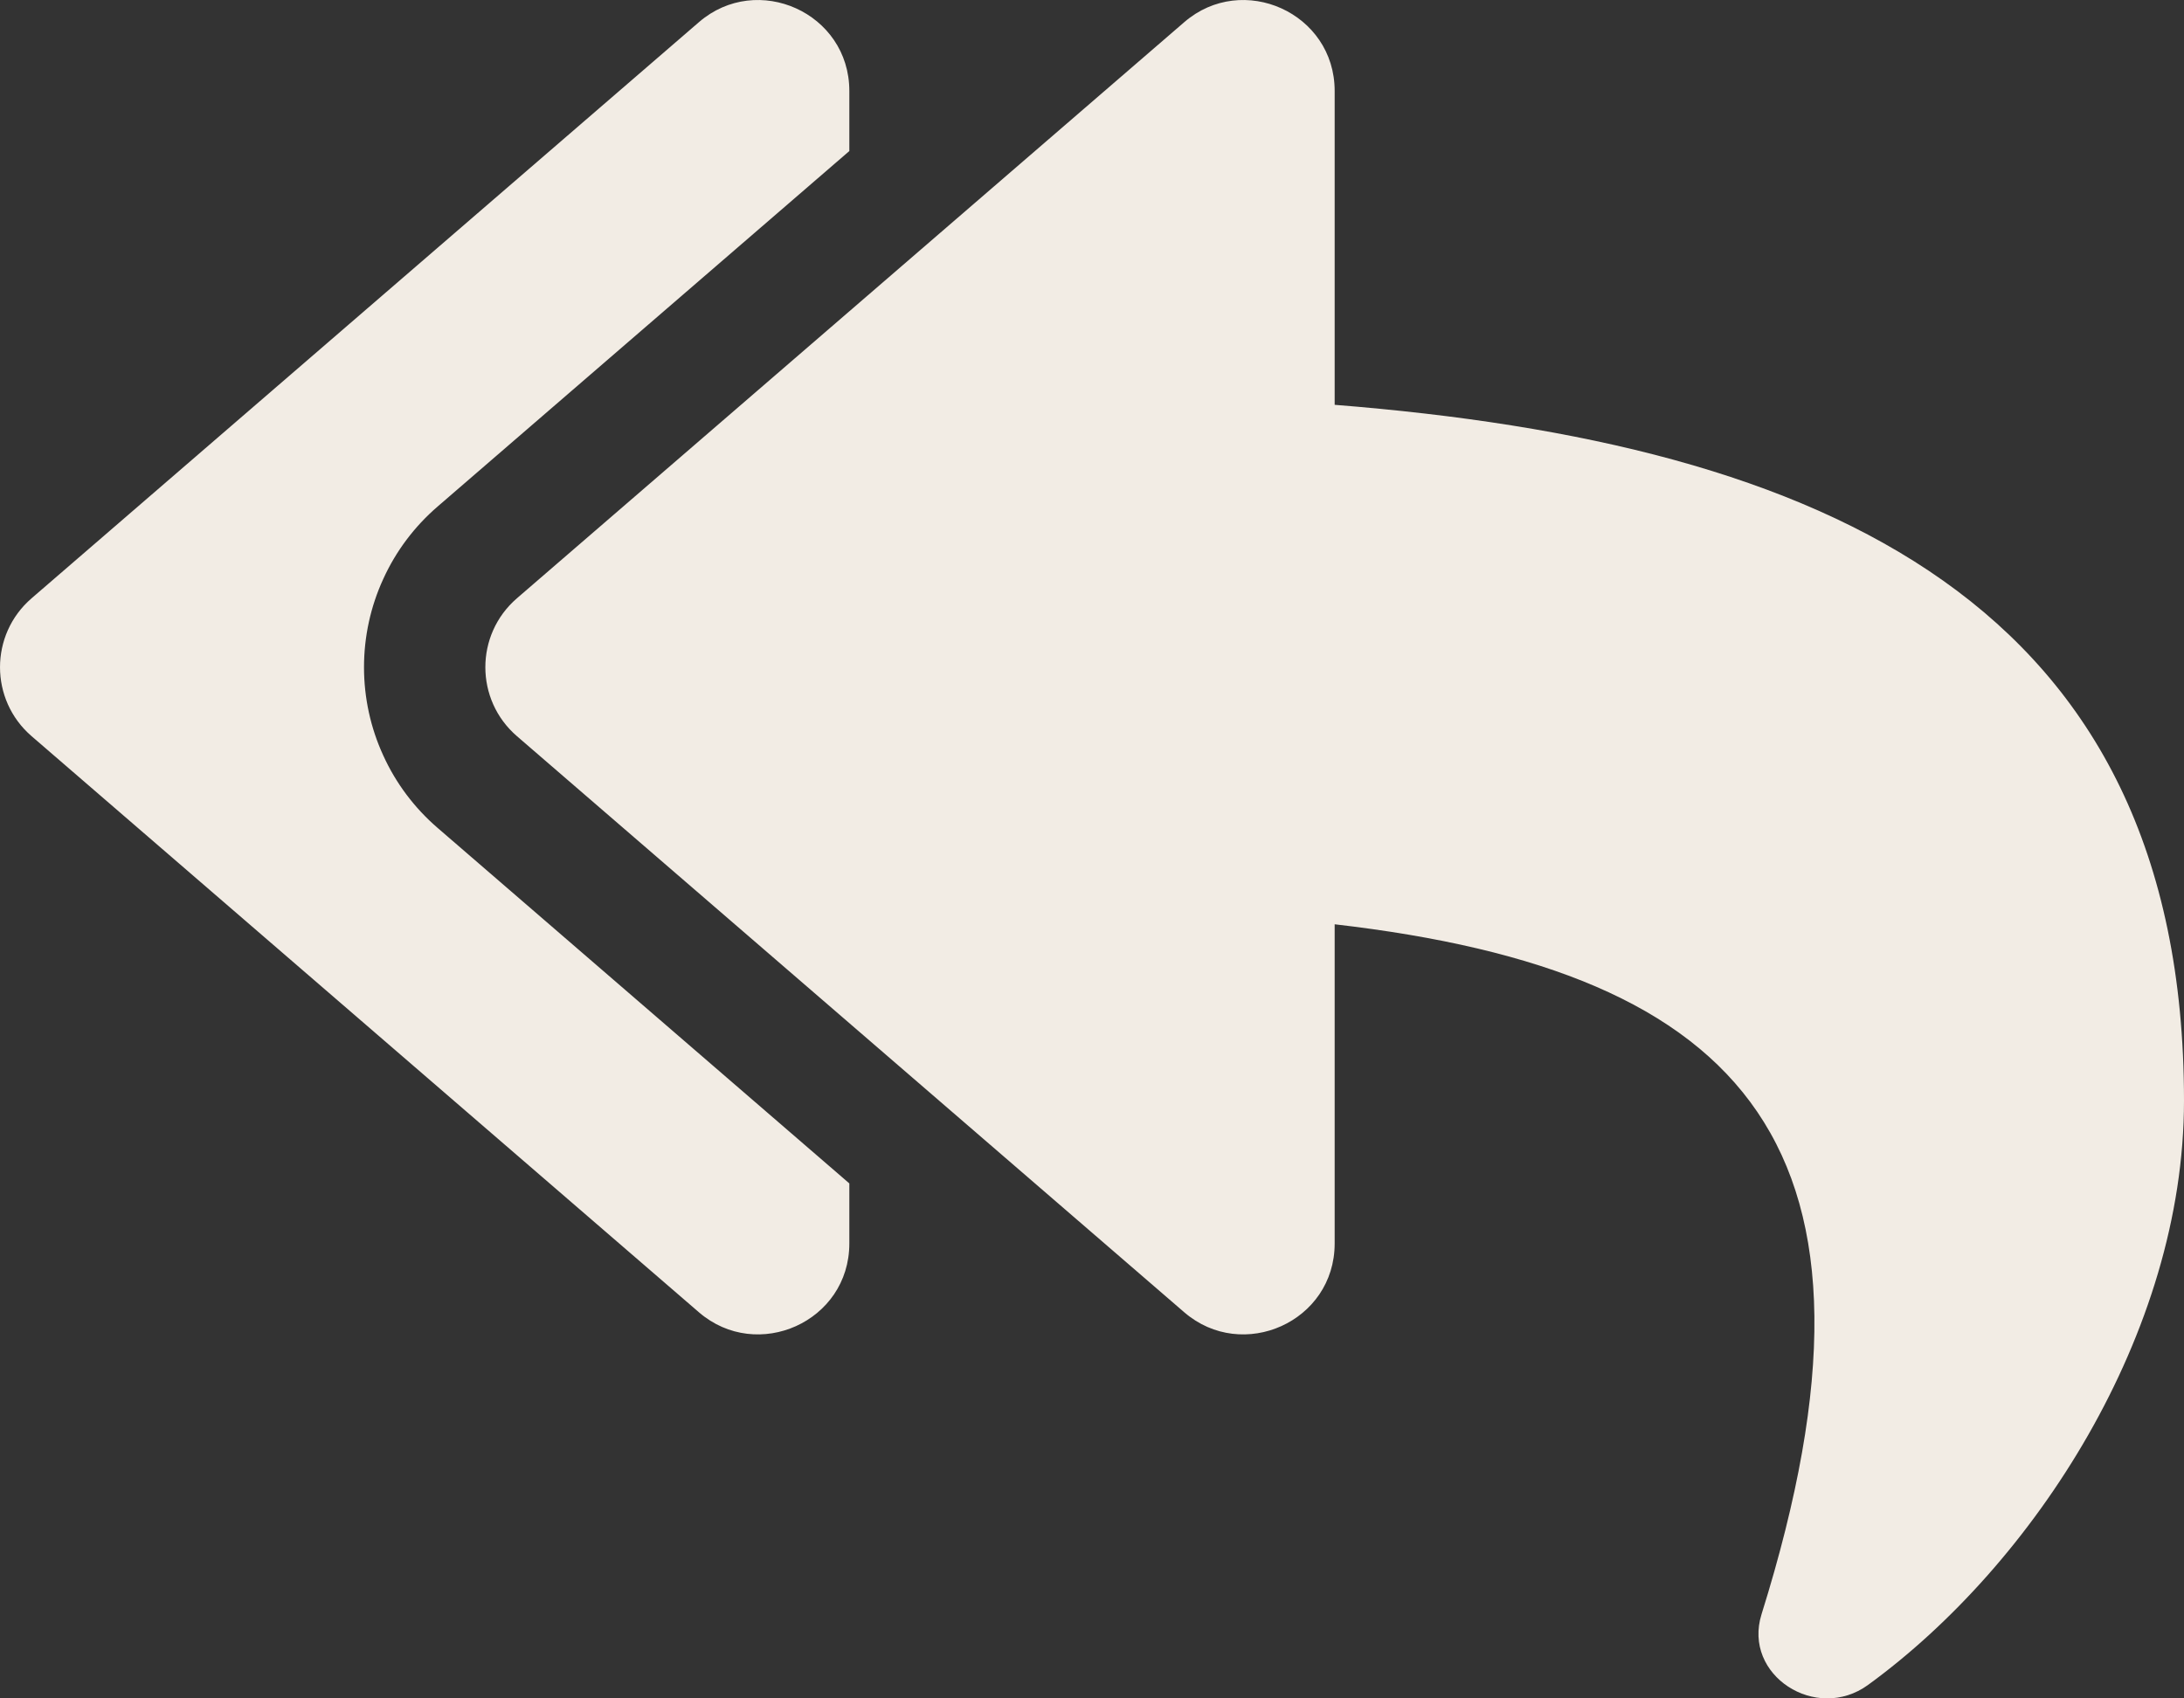 <svg width="18" height="14" viewBox="0 0 18 14" fill="none" xmlns="http://www.w3.org/2000/svg">
<rect x="0" y="0" width="18" height="14" fill="#333333" stroke="none"/>
<g id="&#240;&#159;&#166;&#134; icon &#34;reply-all&#34;">
<path id="Vector" d="M4.26 4.932L9.76 0.183C10.241 -0.233 11 0.105 11 0.75V3.337C15.037 3.657 18 4.968 18 9.073C18 10.993 16.763 12.895 15.396 13.889C14.969 14.2 14.361 13.81 14.518 13.307C15.722 9.458 14.396 8.011 11 7.619V10.25C11 10.896 10.241 11.232 9.76 10.817L4.26 6.068C3.914 5.769 3.913 5.232 4.26 4.932ZM0.26 6.068L5.76 10.817C6.241 11.232 7 10.896 7 10.25V9.755L3.606 6.824C3.416 6.66 3.263 6.457 3.159 6.228C3.054 6 3 5.751 3 5.5C3 5.249 3.054 5 3.159 4.772C3.263 4.543 3.416 4.34 3.606 4.176L7 1.245V0.75C7 0.105 6.241 -0.233 5.76 0.183L0.26 4.932C-0.087 5.232 -0.086 5.769 0.26 6.068Z" fill="#F2ECE4"/>
</g>
</svg>
